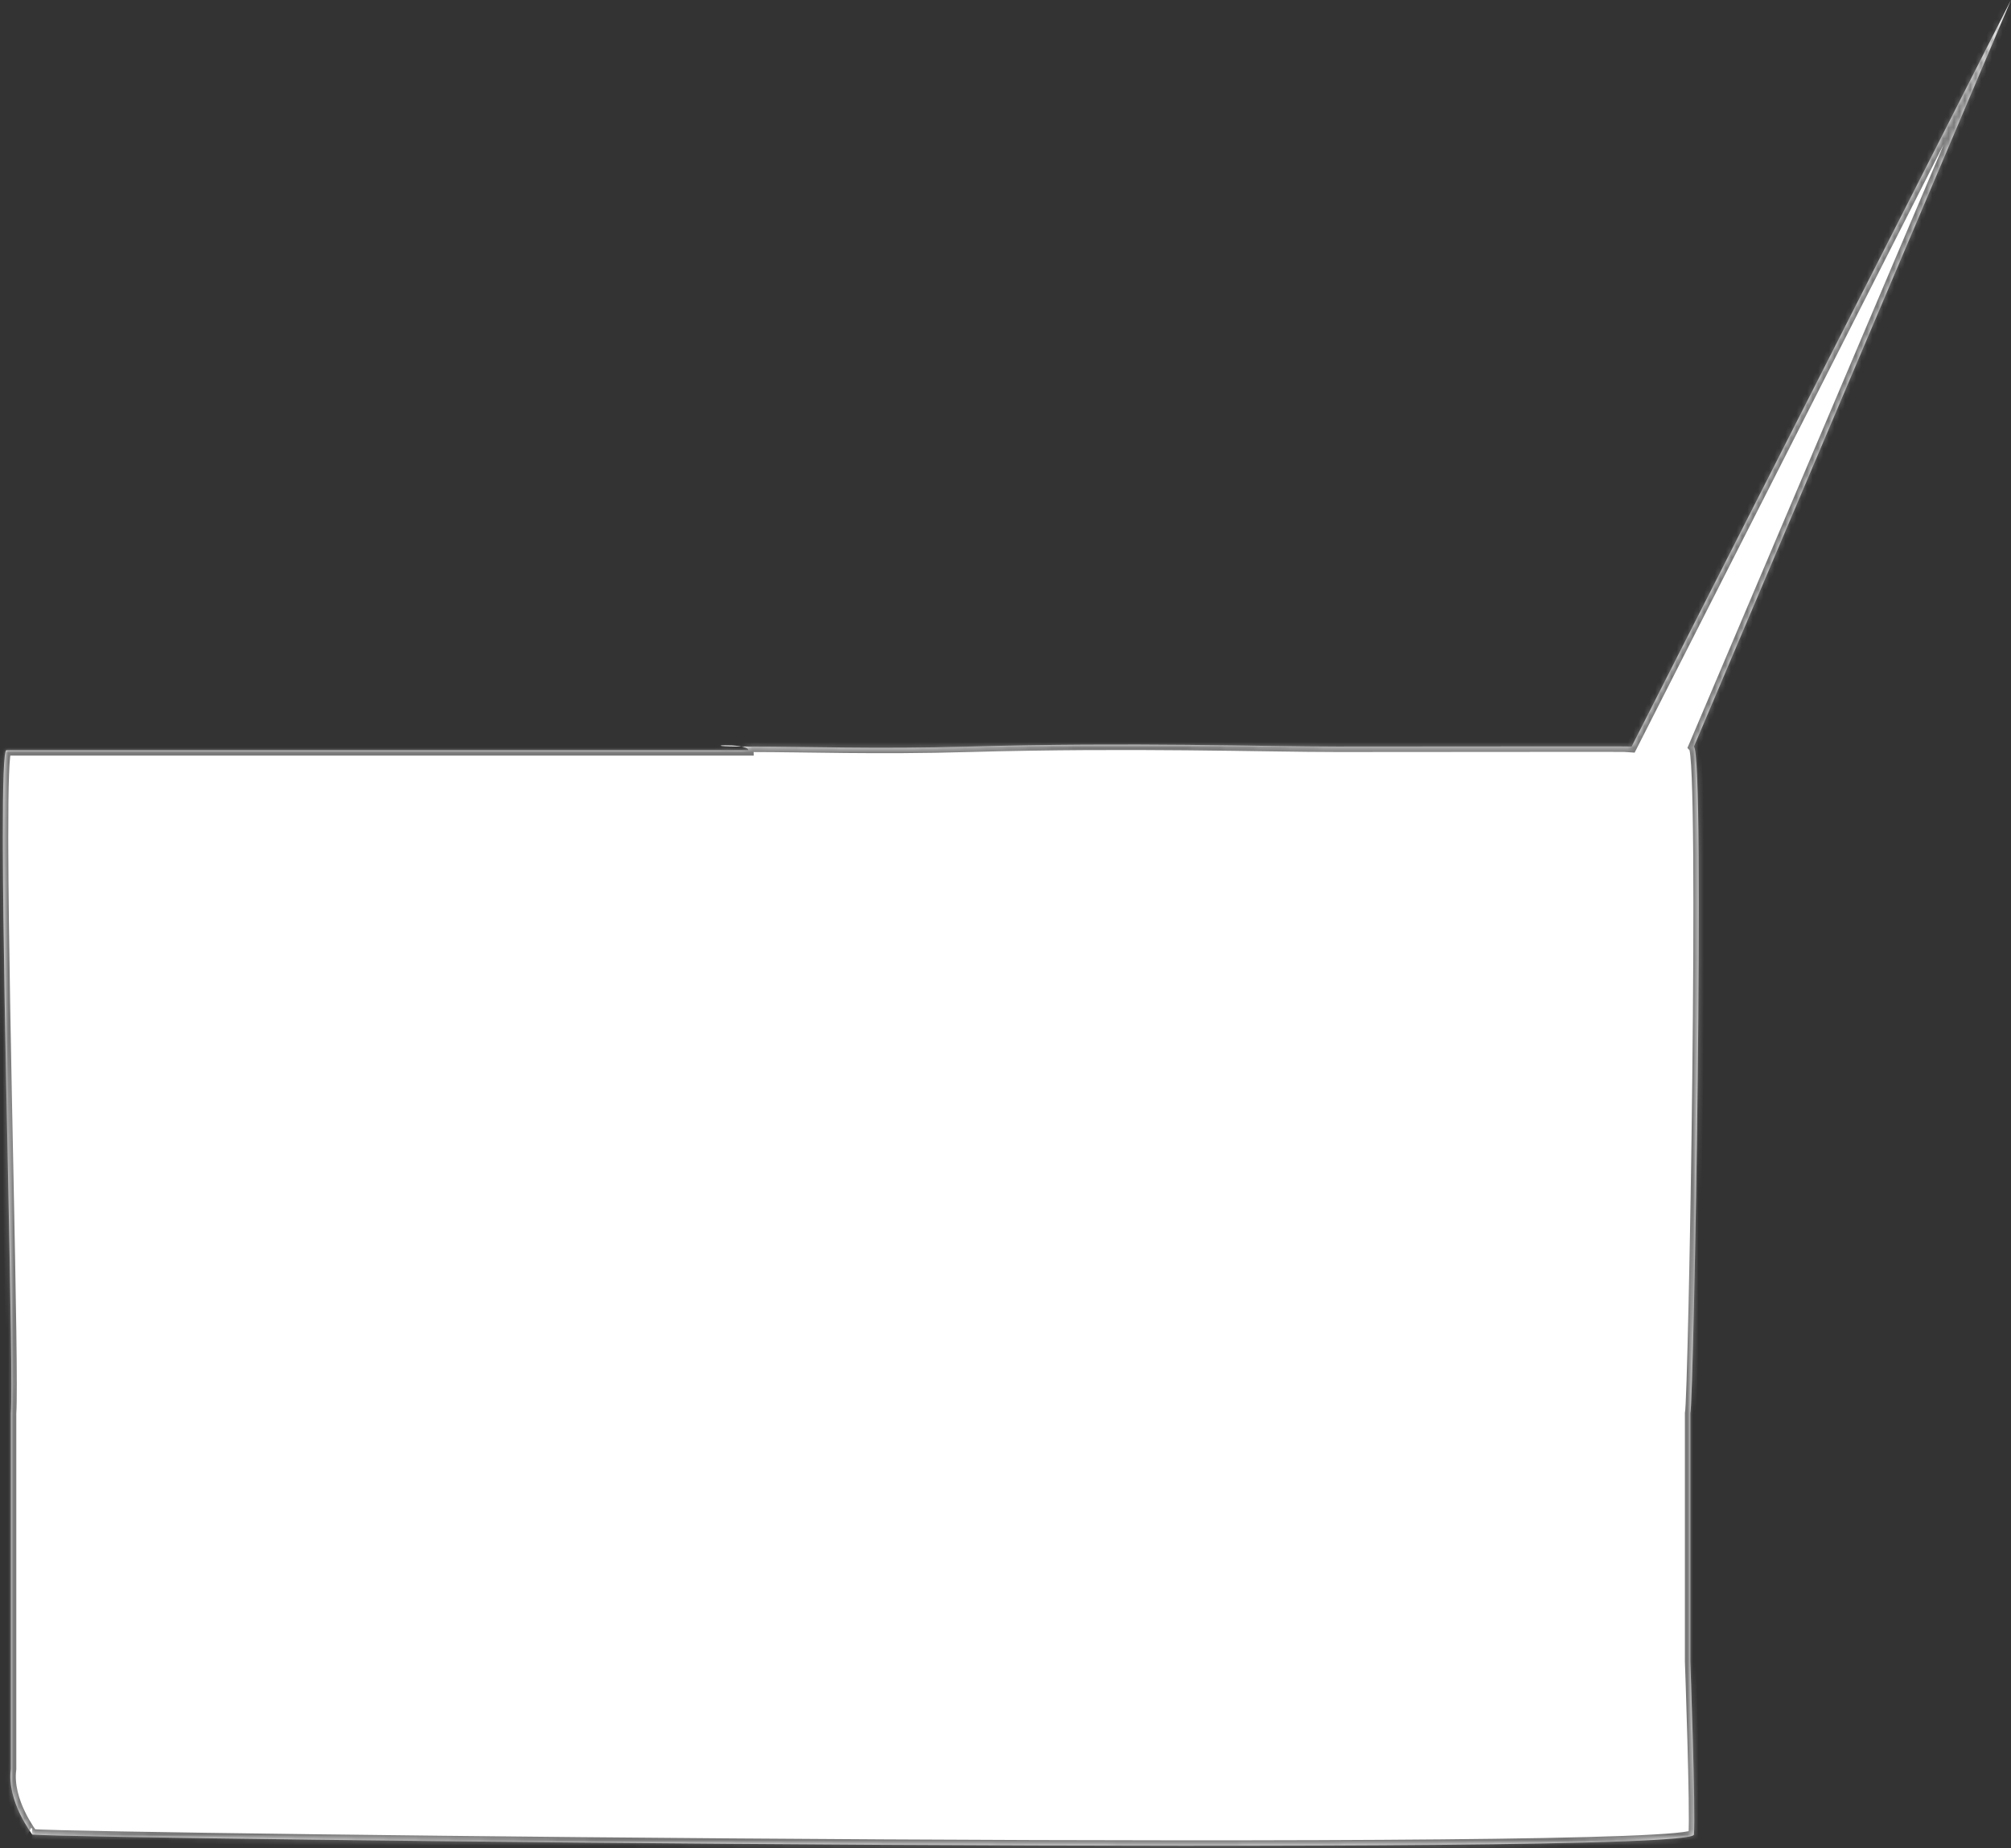 ﻿<?xml version="1.0" encoding="utf-8"?>
<svg version="1.1" xmlns:xlink="http://www.w3.org/1999/xlink" width="370px" height="340px" xmlns="http://www.w3.org/2000/svg">
  <rect width="100%" height="100%" fill="#333333" stroke="none"/>
  <defs>
    <mask fill="white" id="clip122">
      <path d="M 5.936 337.488  C 6 337.488  1.199 331.439  2 325.427  L 2 260.008  C 2.53 252.144  0.619 188.08  0.524 155.777  C 0.522 155.206  0.521 154.644  0.52 154.093  C 0.511 144.397  0.687 137.928  1.199 138  L 137.676 138  C 137.676 136.502  126.217 137.34  137.676 137.34  C 149.136 137.34  160.857 137.824  178.307 137.34  C 208.519 136.502  232.275 137.34  246.025 137.34  C 271.028 137.34  299.826 137.274  300.199 137.34  L 370 0  L 311.659 137.34  C 313.746 139.31  311.659 257.42  311 260.008  L 311 305.665  C 311 305.665  312 333.3  311.659 337.488  C 311.317 341.675  15.936 338.325  5.936 337.488  Z " fill-rule="evenodd" />
    </mask>
  </defs>
  <g transform="matrix(1 0 0 1 -225 -189 )">
    <path d="M 5.936 337.488  C 6 337.488  1.199 331.439  2 325.427  L 2 260.008  C 2.53 252.144  0.619 188.08  0.524 155.777  C 0.522 155.206  0.521 154.644  0.52 154.093  C 0.511 144.397  0.687 137.928  1.199 138  L 137.676 138  C 137.676 136.502  126.217 137.34  137.676 137.34  C 149.136 137.34  160.857 137.824  178.307 137.34  C 208.519 136.502  232.275 137.34  246.025 137.34  C 271.028 137.34  299.826 137.274  300.199 137.34  L 370 0  L 311.659 137.34  C 313.746 139.31  311.659 257.42  311 260.008  L 311 305.665  C 311 305.665  312 333.3  311.659 337.488  C 311.317 341.675  15.936 338.325  5.936 337.488  Z " fill-rule="nonzero" fill="#ffffff" stroke="none" transform="matrix(1 0 0 1 225 189 )" />
    <path d="M 5.936 337.488  C 6 337.488  1.199 331.439  2 325.427  L 2 260.008  C 2.53 252.144  0.619 188.08  0.524 155.777  C 0.522 155.206  0.521 154.644  0.52 154.093  C 0.511 144.397  0.687 137.928  1.199 138  L 137.676 138  C 137.676 136.502  126.217 137.34  137.676 137.34  C 149.136 137.34  160.857 137.824  178.307 137.34  C 208.519 136.502  232.275 137.34  246.025 137.34  C 271.028 137.34  299.826 137.274  300.199 137.34  L 370 0  L 311.659 137.34  C 313.746 139.31  311.659 257.42  311 260.008  L 311 305.665  C 311 305.665  312 333.3  311.659 337.488  C 311.317 341.675  15.936 338.325  5.936 337.488  Z " stroke-width="2" stroke="#797979" fill="none" transform="matrix(1 0 0 1 225 189 )" mask="url(#clip122)" />
  </g>
</svg>